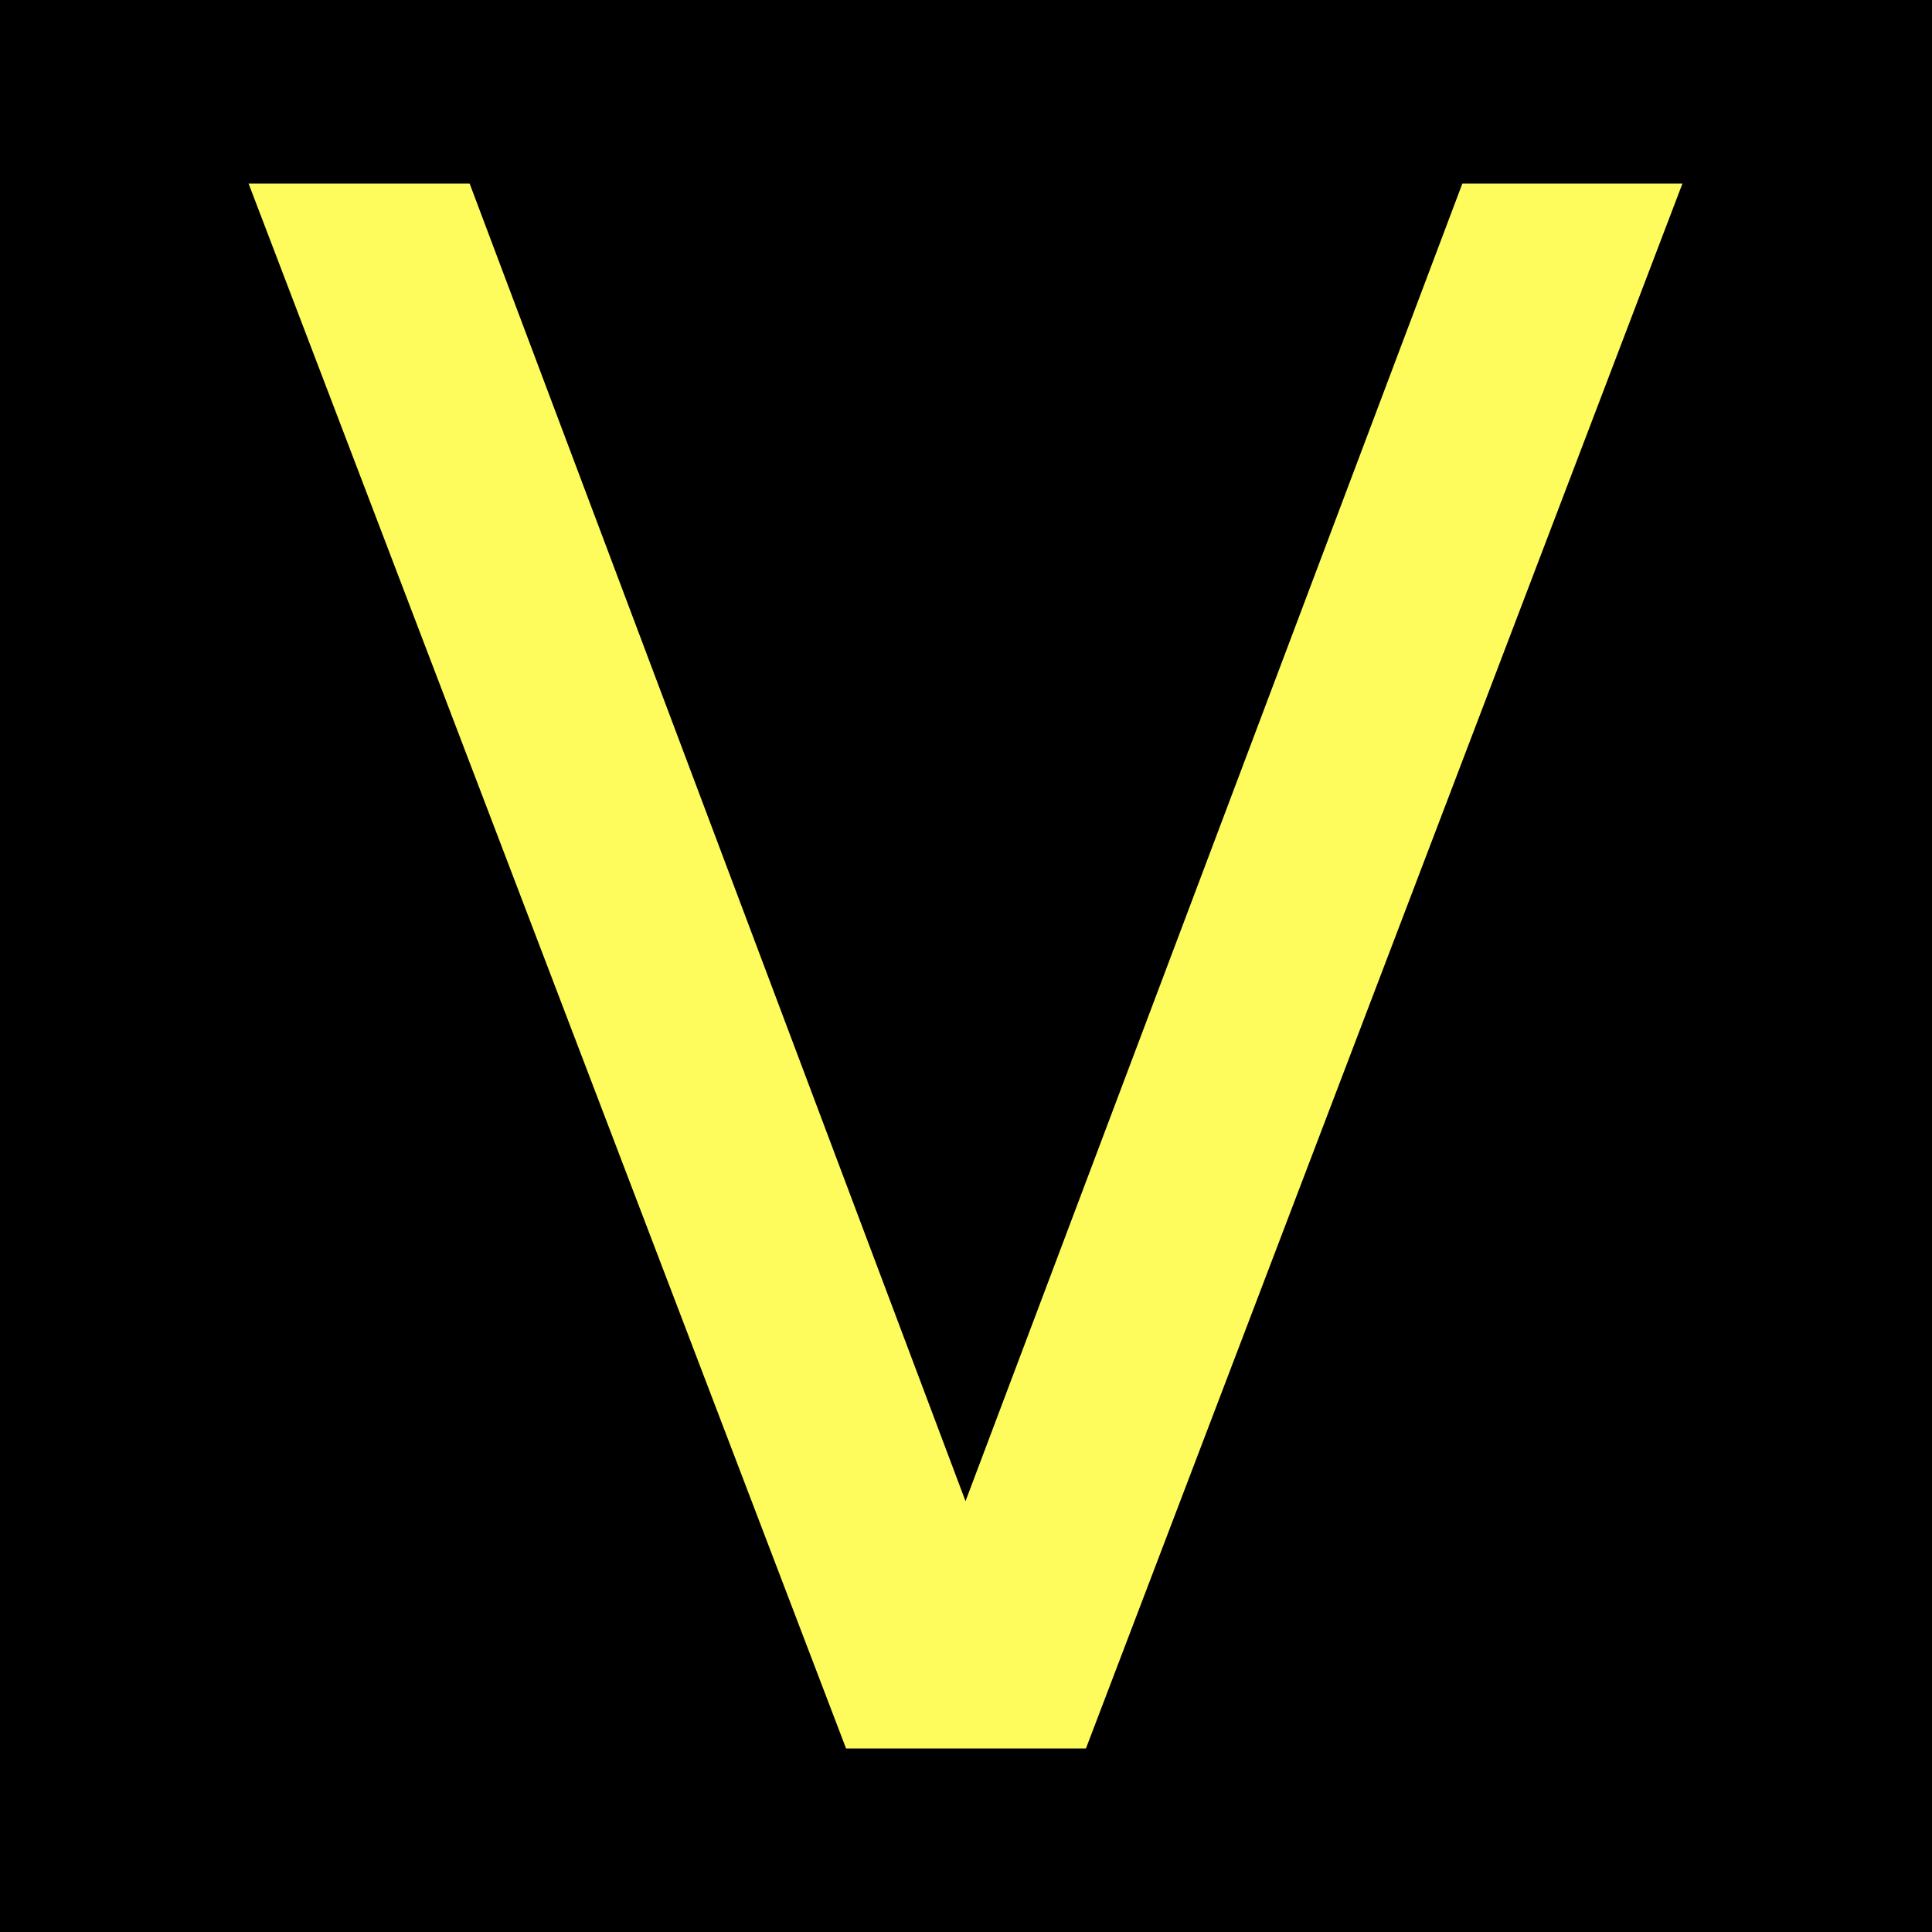 <?xml version="1.0" encoding="UTF-8" standalone="no"?>
<svg
   width="12"
   height="12"
   viewBox="0 0 12 12"
   version="1.1"
   id="svg6"
   sodipodi:docname="zs2v-{V}.svg"
   inkscape:version="1.2.2 (b0a8486541, 2022-12-01)"
   xmlns:inkscape="http://www.inkscape.org/namespaces/inkscape"
   xmlns:sodipodi="http://sodipodi.sourceforge.net/DTD/sodipodi-0.dtd"
   xmlns="http://www.w3.org/2000/svg"
   xmlns:svg="http://www.w3.org/2000/svg">
  <defs
     id="defs10" />
  <sodipodi:namedview
     id="namedview8"
     pagecolor="#ffffff"
     bordercolor="#666666"
     borderopacity="1.0"
     inkscape:showpageshadow="2"
     inkscape:pageopacity="0.0"
     inkscape:pagecheckerboard="0"
     inkscape:deskcolor="#d1d1d1"
     showgrid="false"
     inkscape:zoom="31.674929"
     inkscape:cx="3.7884852"
     inkscape:cy="2.4783007"
     inkscape:window-width="1920"
     inkscape:window-height="1128"
     inkscape:window-x="0"
     inkscape:window-y="0"
     inkscape:window-maximized="1"
     inkscape:current-layer="text847" />
  <rect
     x="-1.2"
     y="-1.2"
     width="14.4"
     height="14.4"
     fill="rgb(0%, 0%, 0%)"
     fill-opacity="1"
     id="rect2" />
  <g
     aria-label="V"
     id="text847"
     style="font-size:13.333px;line-height:1.25;-inkscape-font-specification:sans-serif;font-variant-ligatures:none;text-align:center;letter-spacing:0px;word-spacing:0px;text-anchor:middle">
    <path
       d="M 5.255,10.86 1.544,1.14 H 2.917 L 5.997,9.324 9.083,1.14 h 1.367 L 6.745,10.86 Z"
       style="fill:#fefc5d;fill-opacity:1"
       id="path16621" />
  </g>
</svg>
